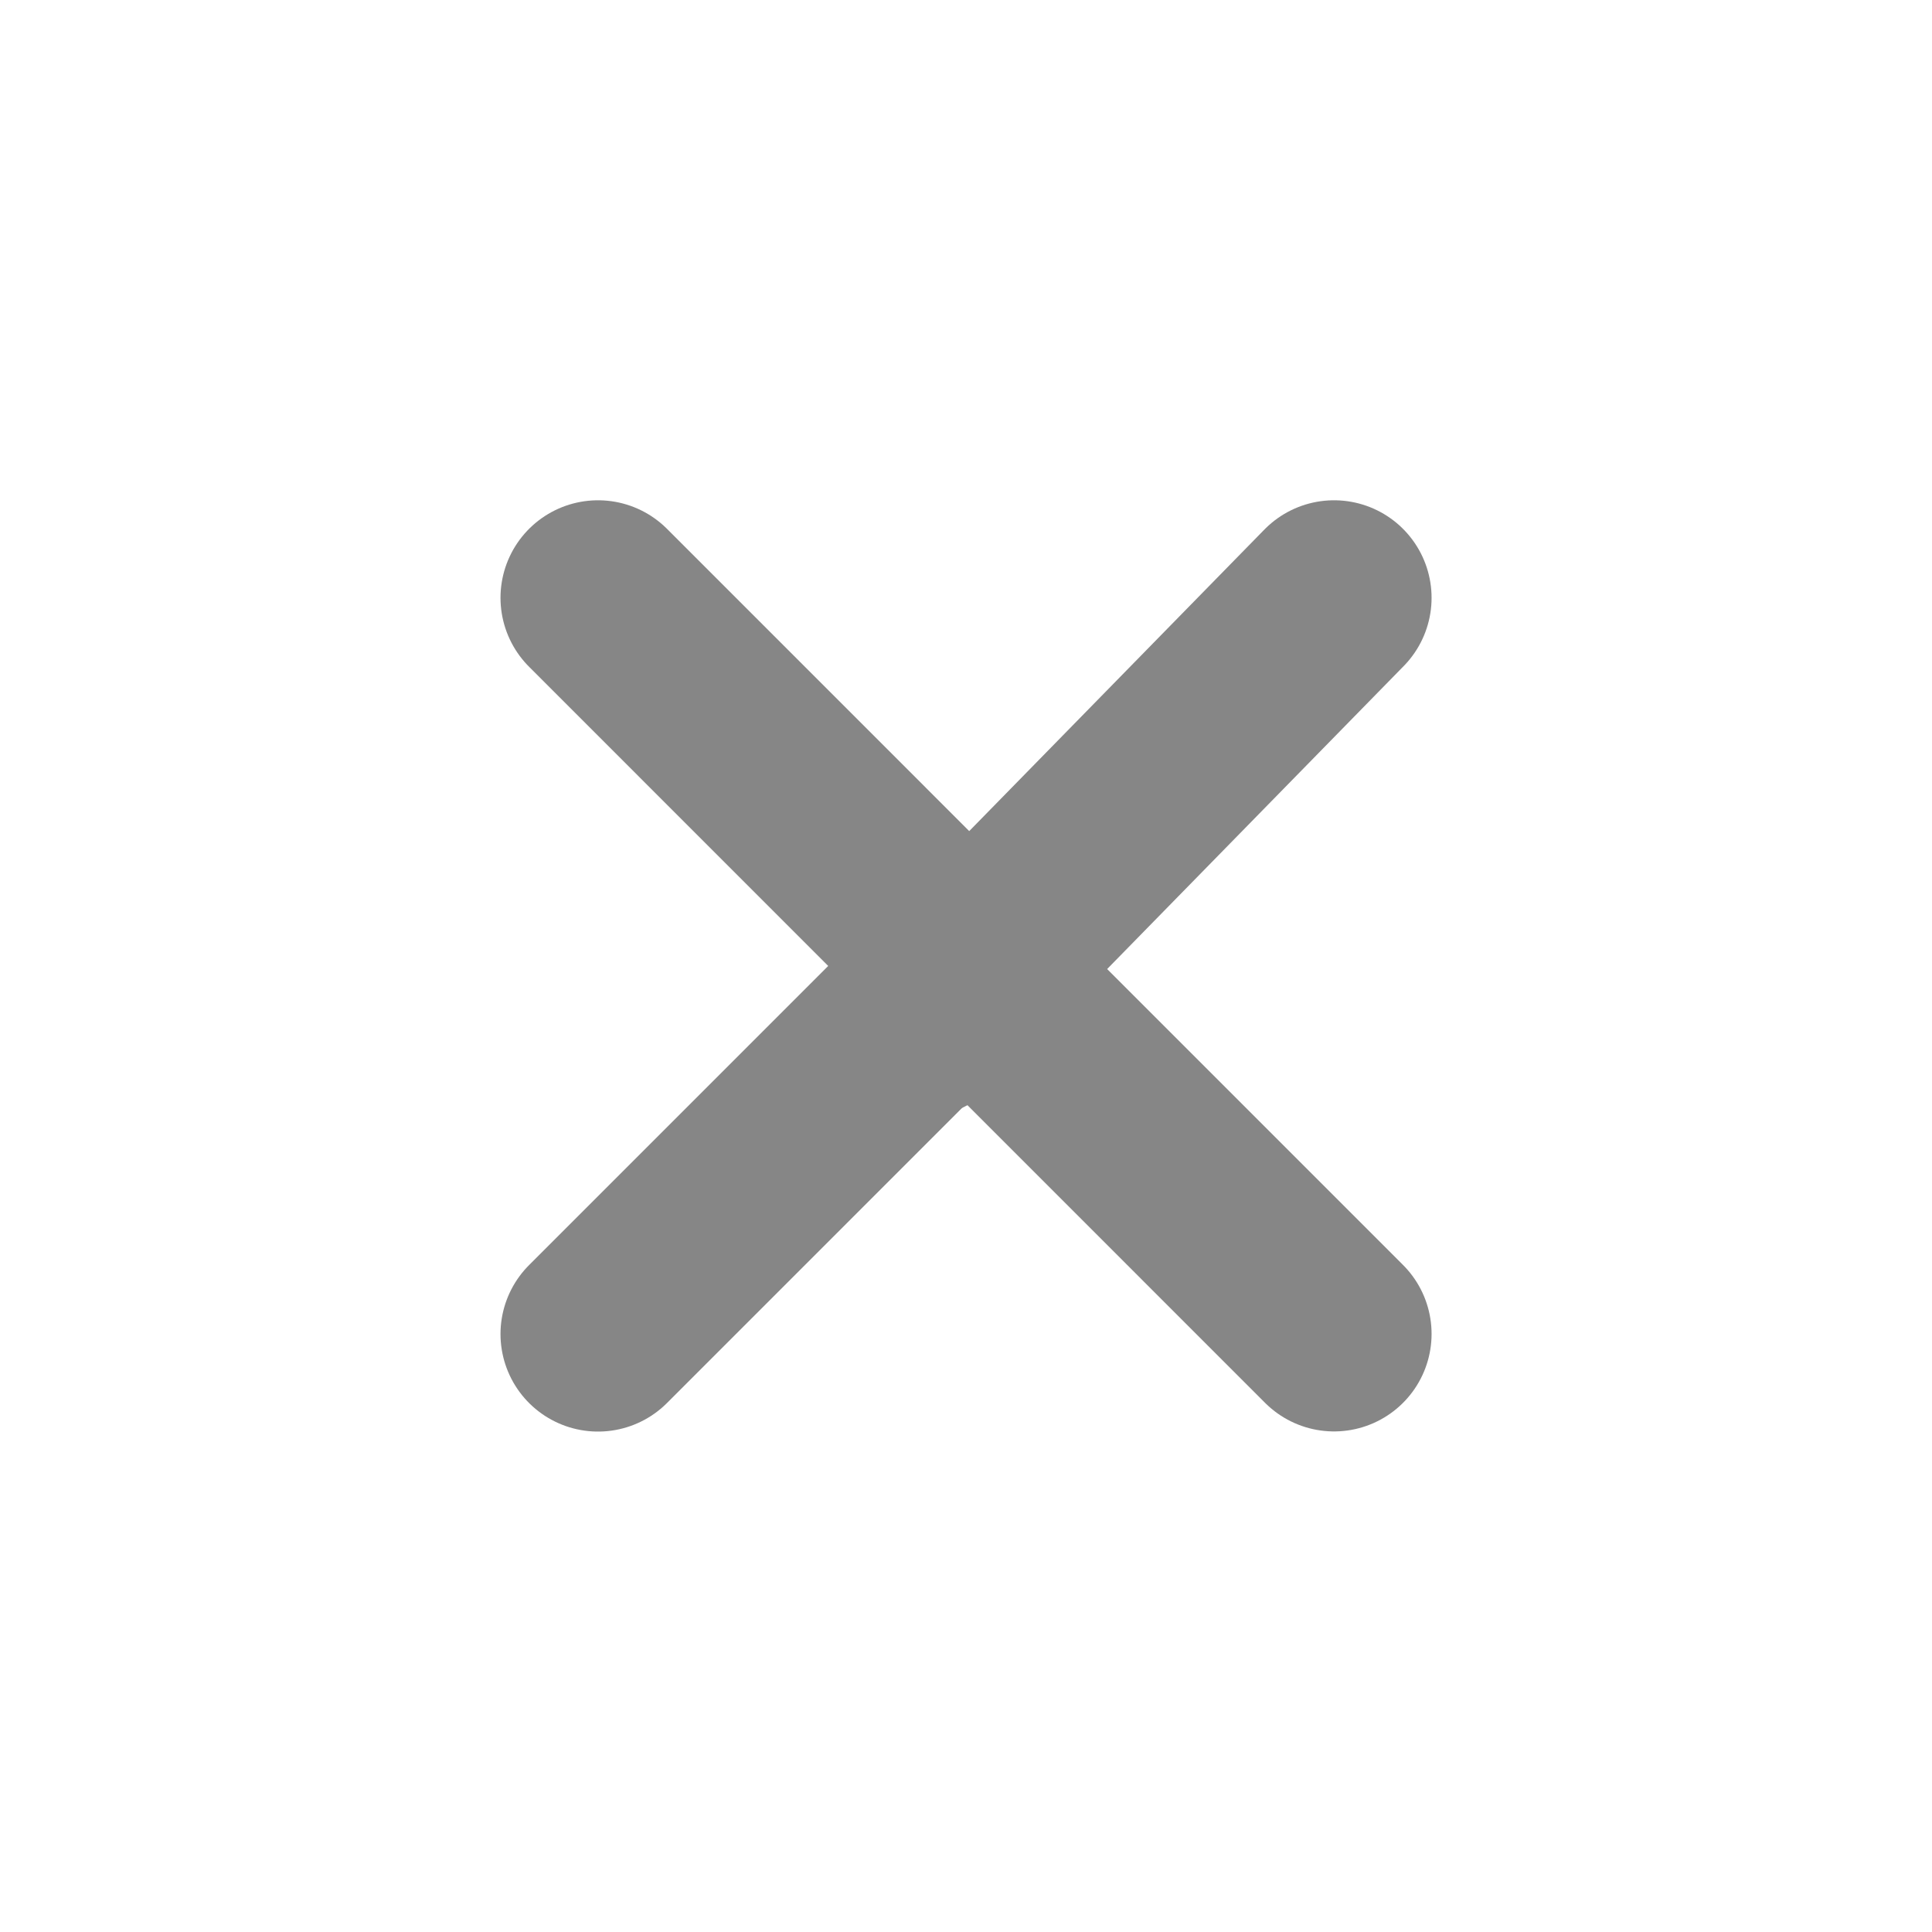 <svg width="26" height="26" viewBox="0 0 26 26" fill="none" xmlns="http://www.w3.org/2000/svg">
<path d="M12.404 13.714L17.953 8.045" stroke="#868686" stroke-width="2.625" stroke-linecap="round" stroke-linejoin="round"/>
<path d="M8.048 17.953L12.861 13.14" stroke="#868686" stroke-width="2.625" stroke-linecap="round" stroke-linejoin="round"/>
<path d="M17.953 17.951L8.048 8.045" stroke="#868686" stroke-width="2.625" stroke-linecap="round" stroke-linejoin="round"/>
</svg>
